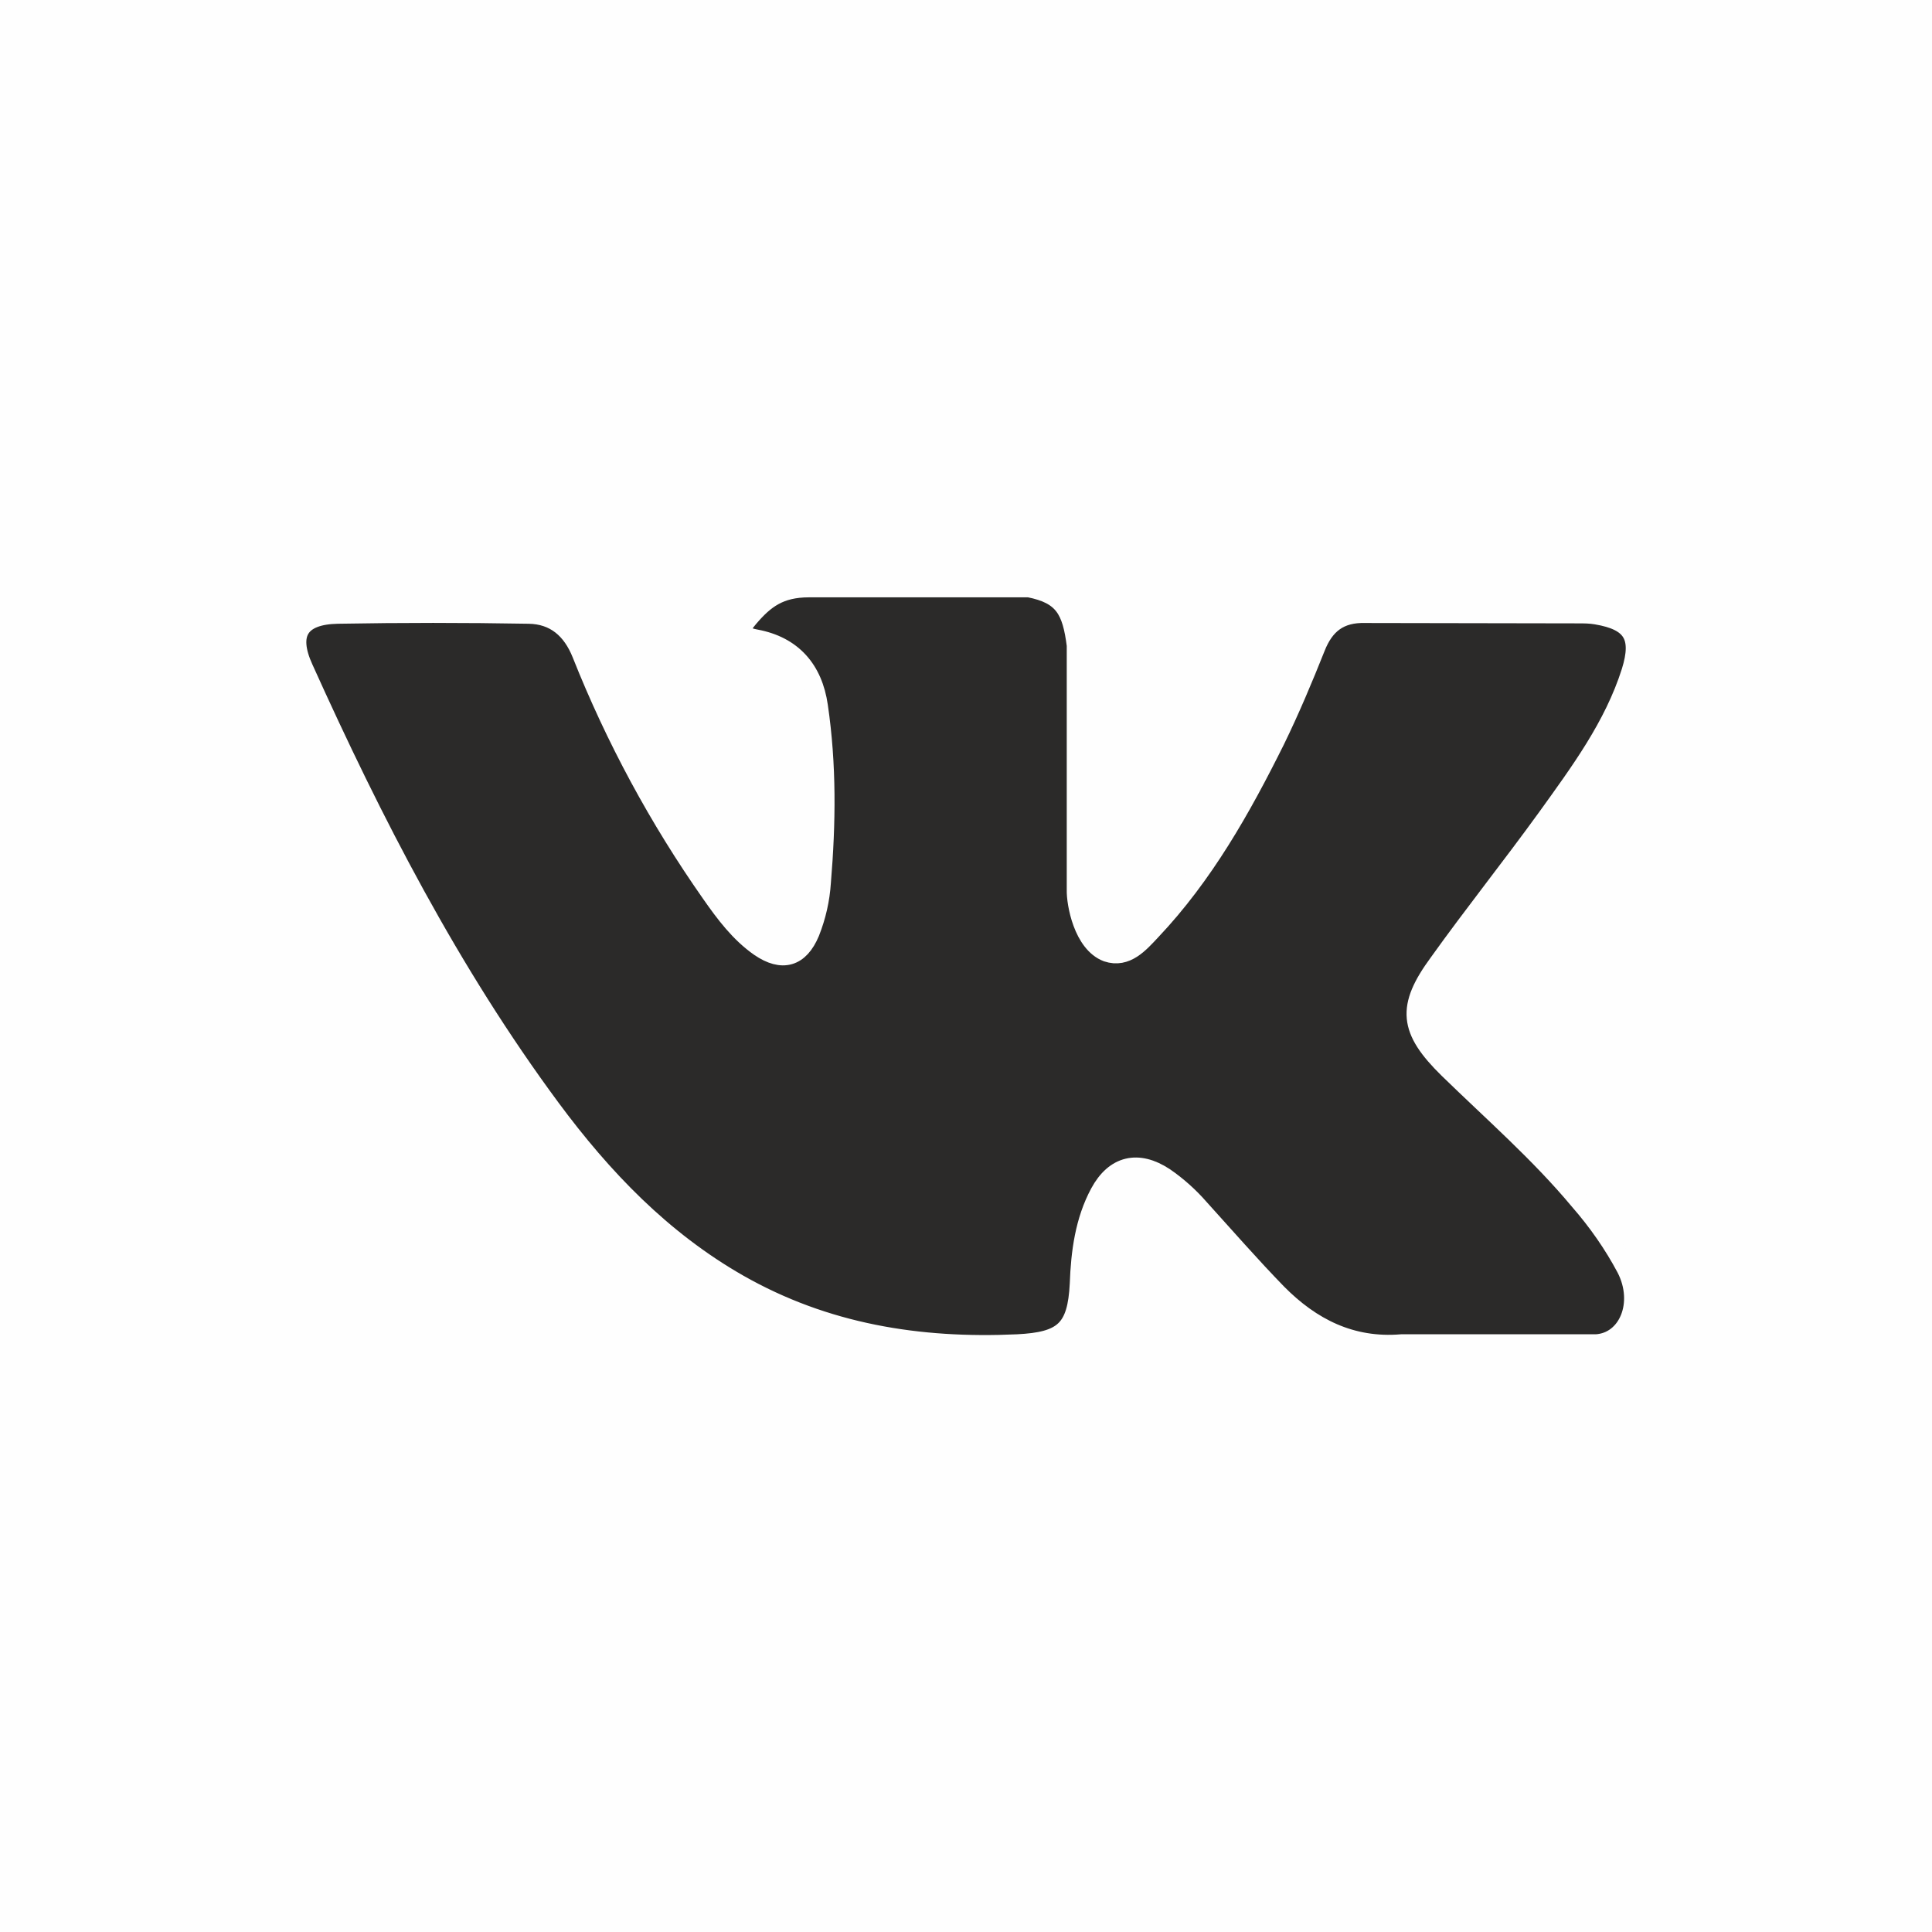 <?xml version="1.0" encoding="utf-8"?>
<!-- Generator: Adobe Illustrator 21.1.0, SVG Export Plug-In . SVG Version: 6.00 Build 0)  -->
<svg version="1.1" id="Слой_1" xmlns="http://www.w3.org/2000/svg" xmlns:xlink="http://www.w3.org/1999/xlink" x="0px" y="0px"
	 viewBox="0 0 512 512" style="enable-background:new 0 0 512 512;" xml:space="preserve">
<style type="text/css">
	.st0{fill:#2B2A29;}
	.st1{fill:#FEFEFE;stroke:#FEFEFE;stroke-width:5;stroke-miterlimit:10;}
</style>
<title>vk-main</title>
<rect class="st0" width="512" height="512"/>
<g id="Слой_2">
	<g id="Layer_1">
		<path class="st1" d="M0,0v512h512V0H0z M383.8,283.3c11.8,11.5,24.2,22.3,34.7,34.9c4.8,5.5,9,11.5,12.4,17.9
			c4.8,9.3,0.5,19.5-7.9,20h-51.6c-13.3,1.1-23.9-4.3-32.9-13.4c-7.1-7.3-13.8-15-20.6-22.5c-2.7-3.1-5.8-5.9-9.3-8.3
			c-7-4.6-13.2-3.2-17.2,4.2s-5.1,15.8-5.4,24.1c-0.6,12.2-4.2,15.3-16.4,15.9c-26.1,1.2-50.9-2.8-73.9-15.9
			c-20.3-11.6-36-28-49.7-46.5c-26.7-36.1-47.1-75.8-65.5-116.6c-4.2-9.2-1.1-14.1,9-14.3c16.9-0.3,33.7-0.3,50.6,0
			c6.9,0.1,11.4,4,14,10.5c8.9,22.4,20.4,43.7,34.3,63.5c3.7,5.3,7.6,10.5,12.9,14.2c6,4.1,10.6,2.8,13.4-3.9
			c1.7-4.3,2.7-8.7,3-13.3c1.3-15.6,1.5-31.1-0.8-46.7c-1.4-9.7-6.9-16-16.6-17.8c-4.9-0.9-4.2-2.8-1.8-5.6
			c4.2-4.9,8.1-7.9,15.9-7.9h58.3c9.2,1.8,11.3,5.9,12.5,15.2v64.8c-0.1,3.6,1.8,14.2,8.2,16.6c5.1,1.7,8.6-2.4,11.7-5.7
			c14-14.8,23.9-32.4,32.9-50.5c3.9-8,7.4-16.3,10.7-24.6c2.4-6.1,6.3-9.2,13.2-9l56.2,0.1c1.7,0,3.3,0,5,0.3c9.5,1.6,12,5.7,9.1,15
			c-4.6,14.5-13.6,26.6-22.3,38.7c-9.4,13-19.4,25.5-28.7,38.5C372.6,266.9,373.2,272.9,383.8,283.3z"/>
	</g>
</g>
</svg>
